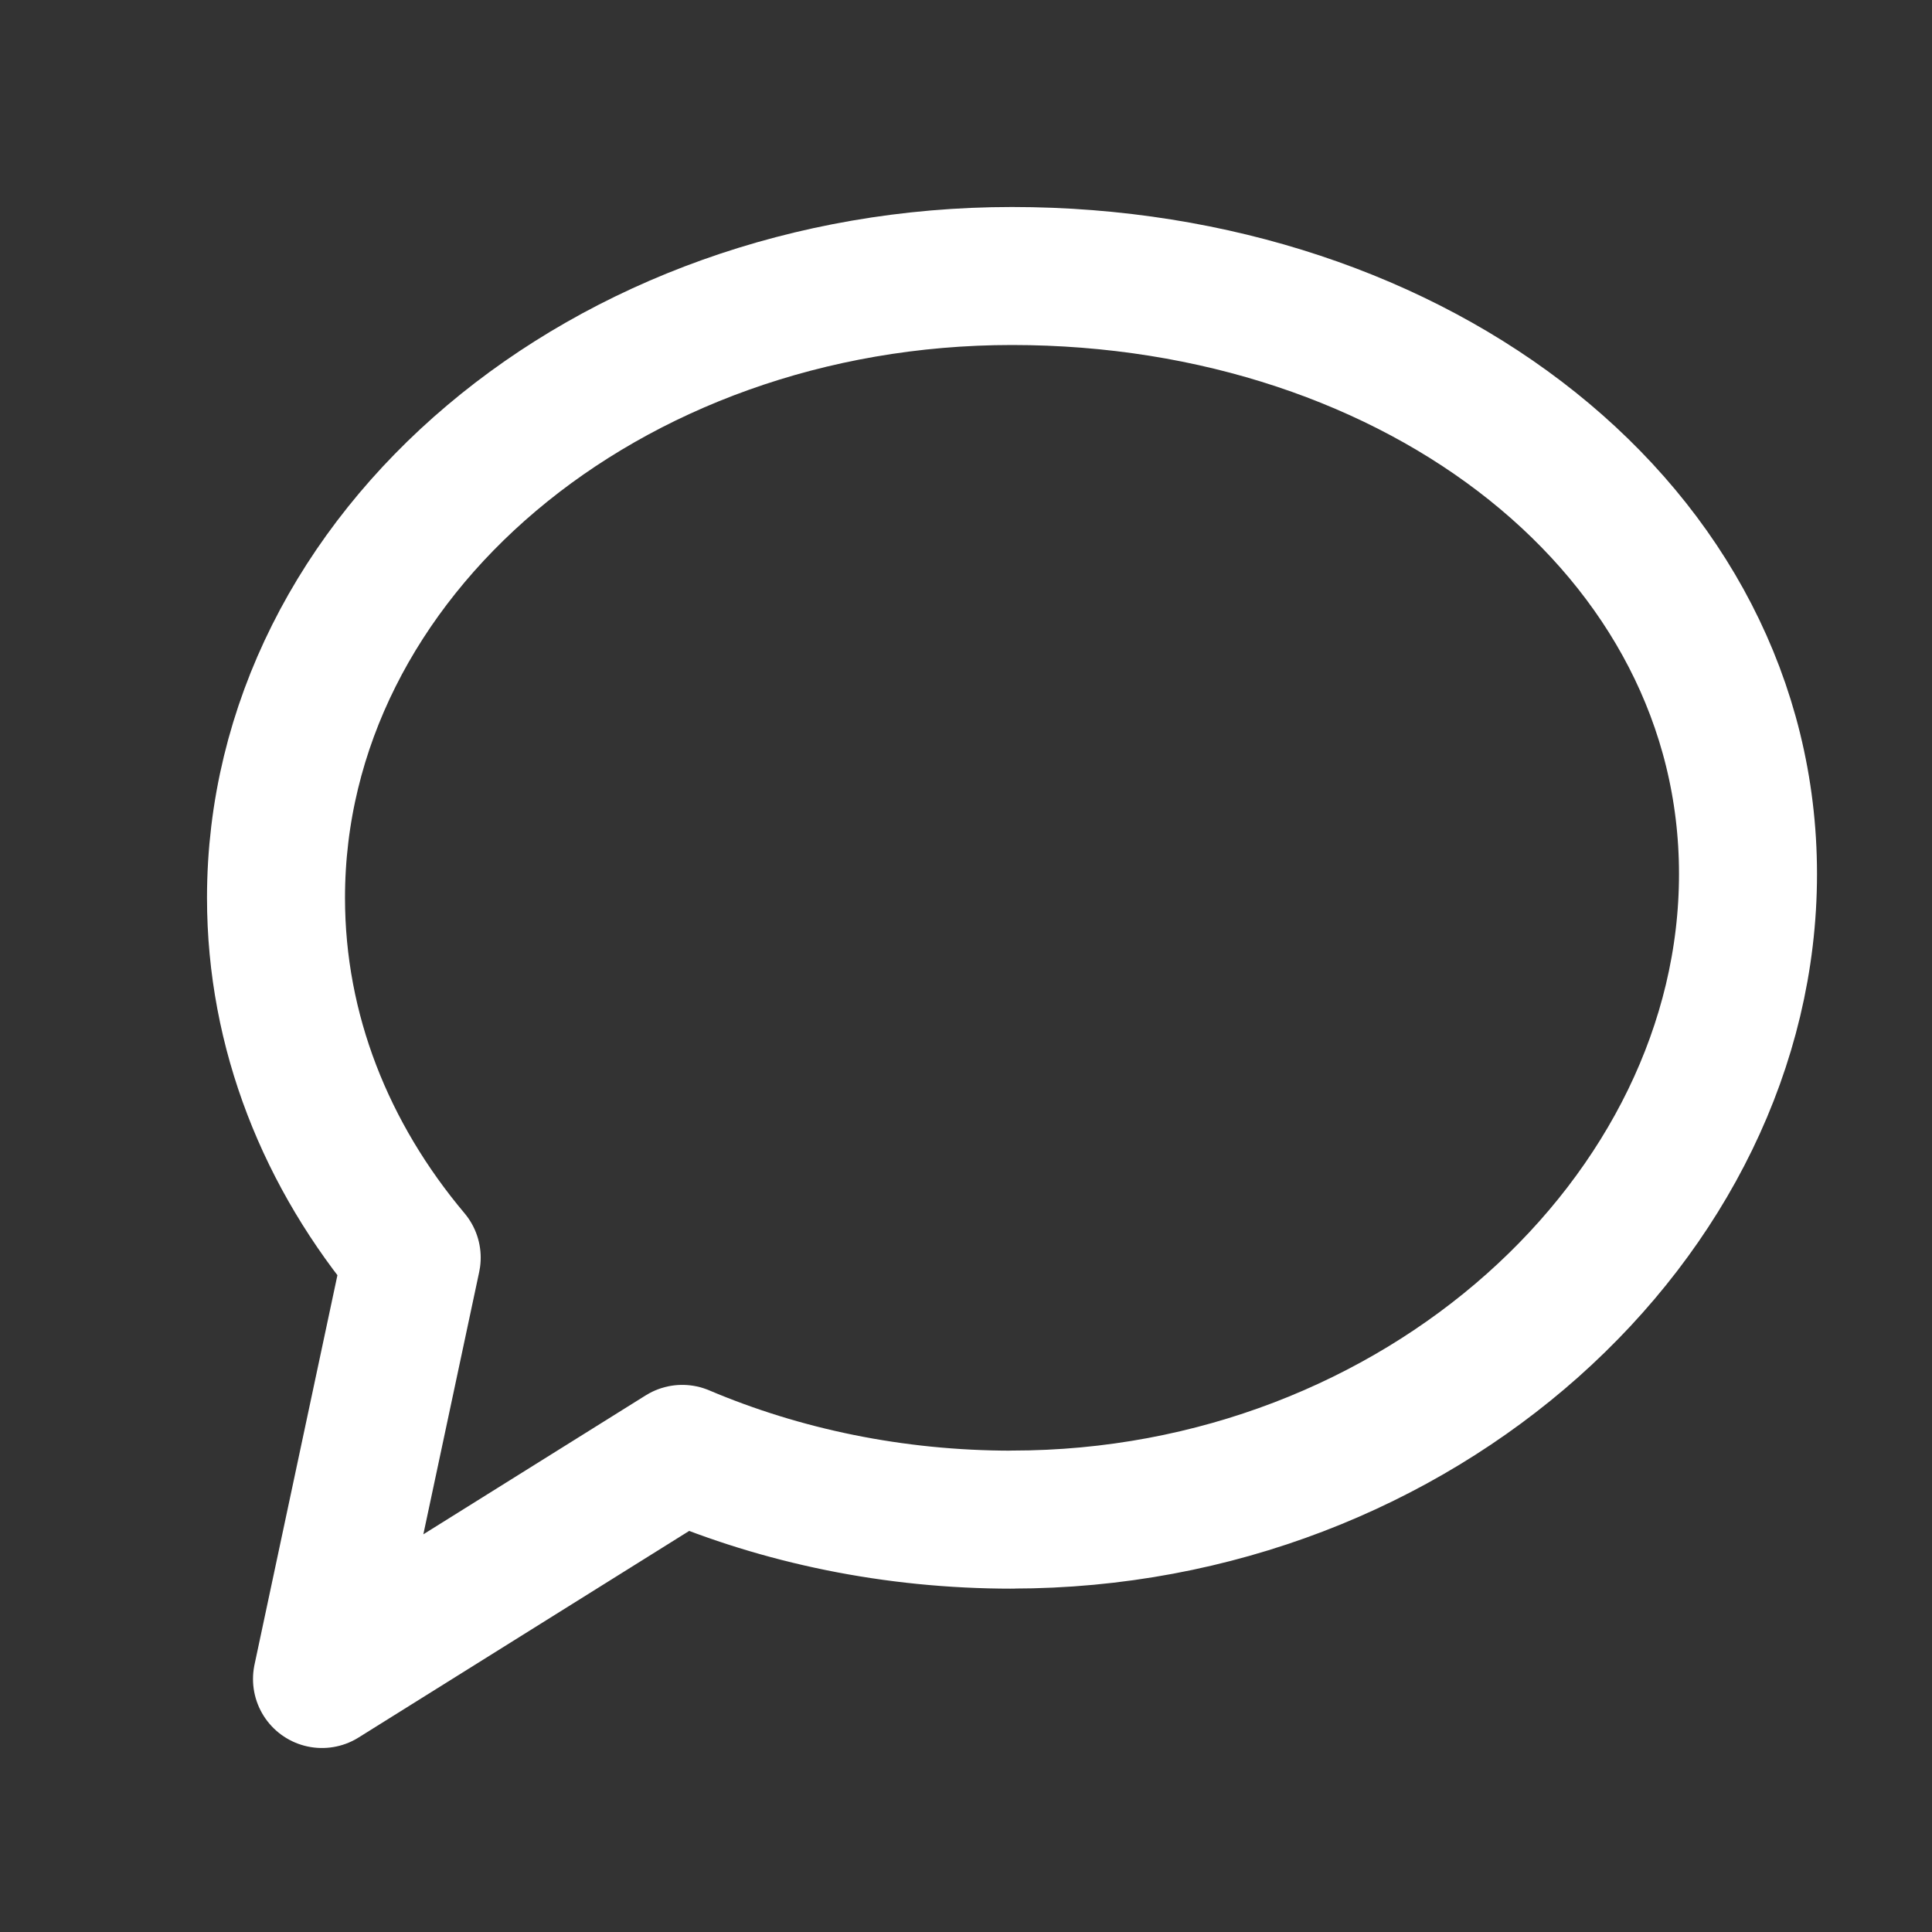 <!DOCTYPE svg PUBLIC "-//W3C//DTD SVG 1.1//EN" "http://www.w3.org/Graphics/SVG/1.1/DTD/svg11.dtd">

<!-- Uploaded to: SVG Repo, www.svgrepo.com, Transformed by: SVG Repo Mixer Tools -->
<svg width="800px" height="800px" viewBox="0 0 21 21" xmlns="http://www.w3.org/2000/svg" fill="#000000">

<rect x="0" y="0" width="21" height="21" fill="#333333" stroke="none"/>

<g id="SVGRepo_bgCarrier" stroke-width="1.5"/>

<g id="SVGRepo_tracerCarrier" stroke-linecap="round" stroke-linejoin="round"/>

<g id="SVGRepo_iconCarrier">

<path d="m8 13.517c4.418 0 8-3.285 8-7.017 0-3.733-3.582-6.5-8-6.5s-8 3.026-8 6.759c0 1.457.546 2.807 1.475 3.911l-.975 4.58 3.916-2.447c1.078.457 2.295.715 3.584.715z" fill="none" stroke="#ffffff" stroke-linecap="round" stroke-linejoin="round" stroke-width="1.5" transform="translate(3 3)"/>

</g>

</svg>